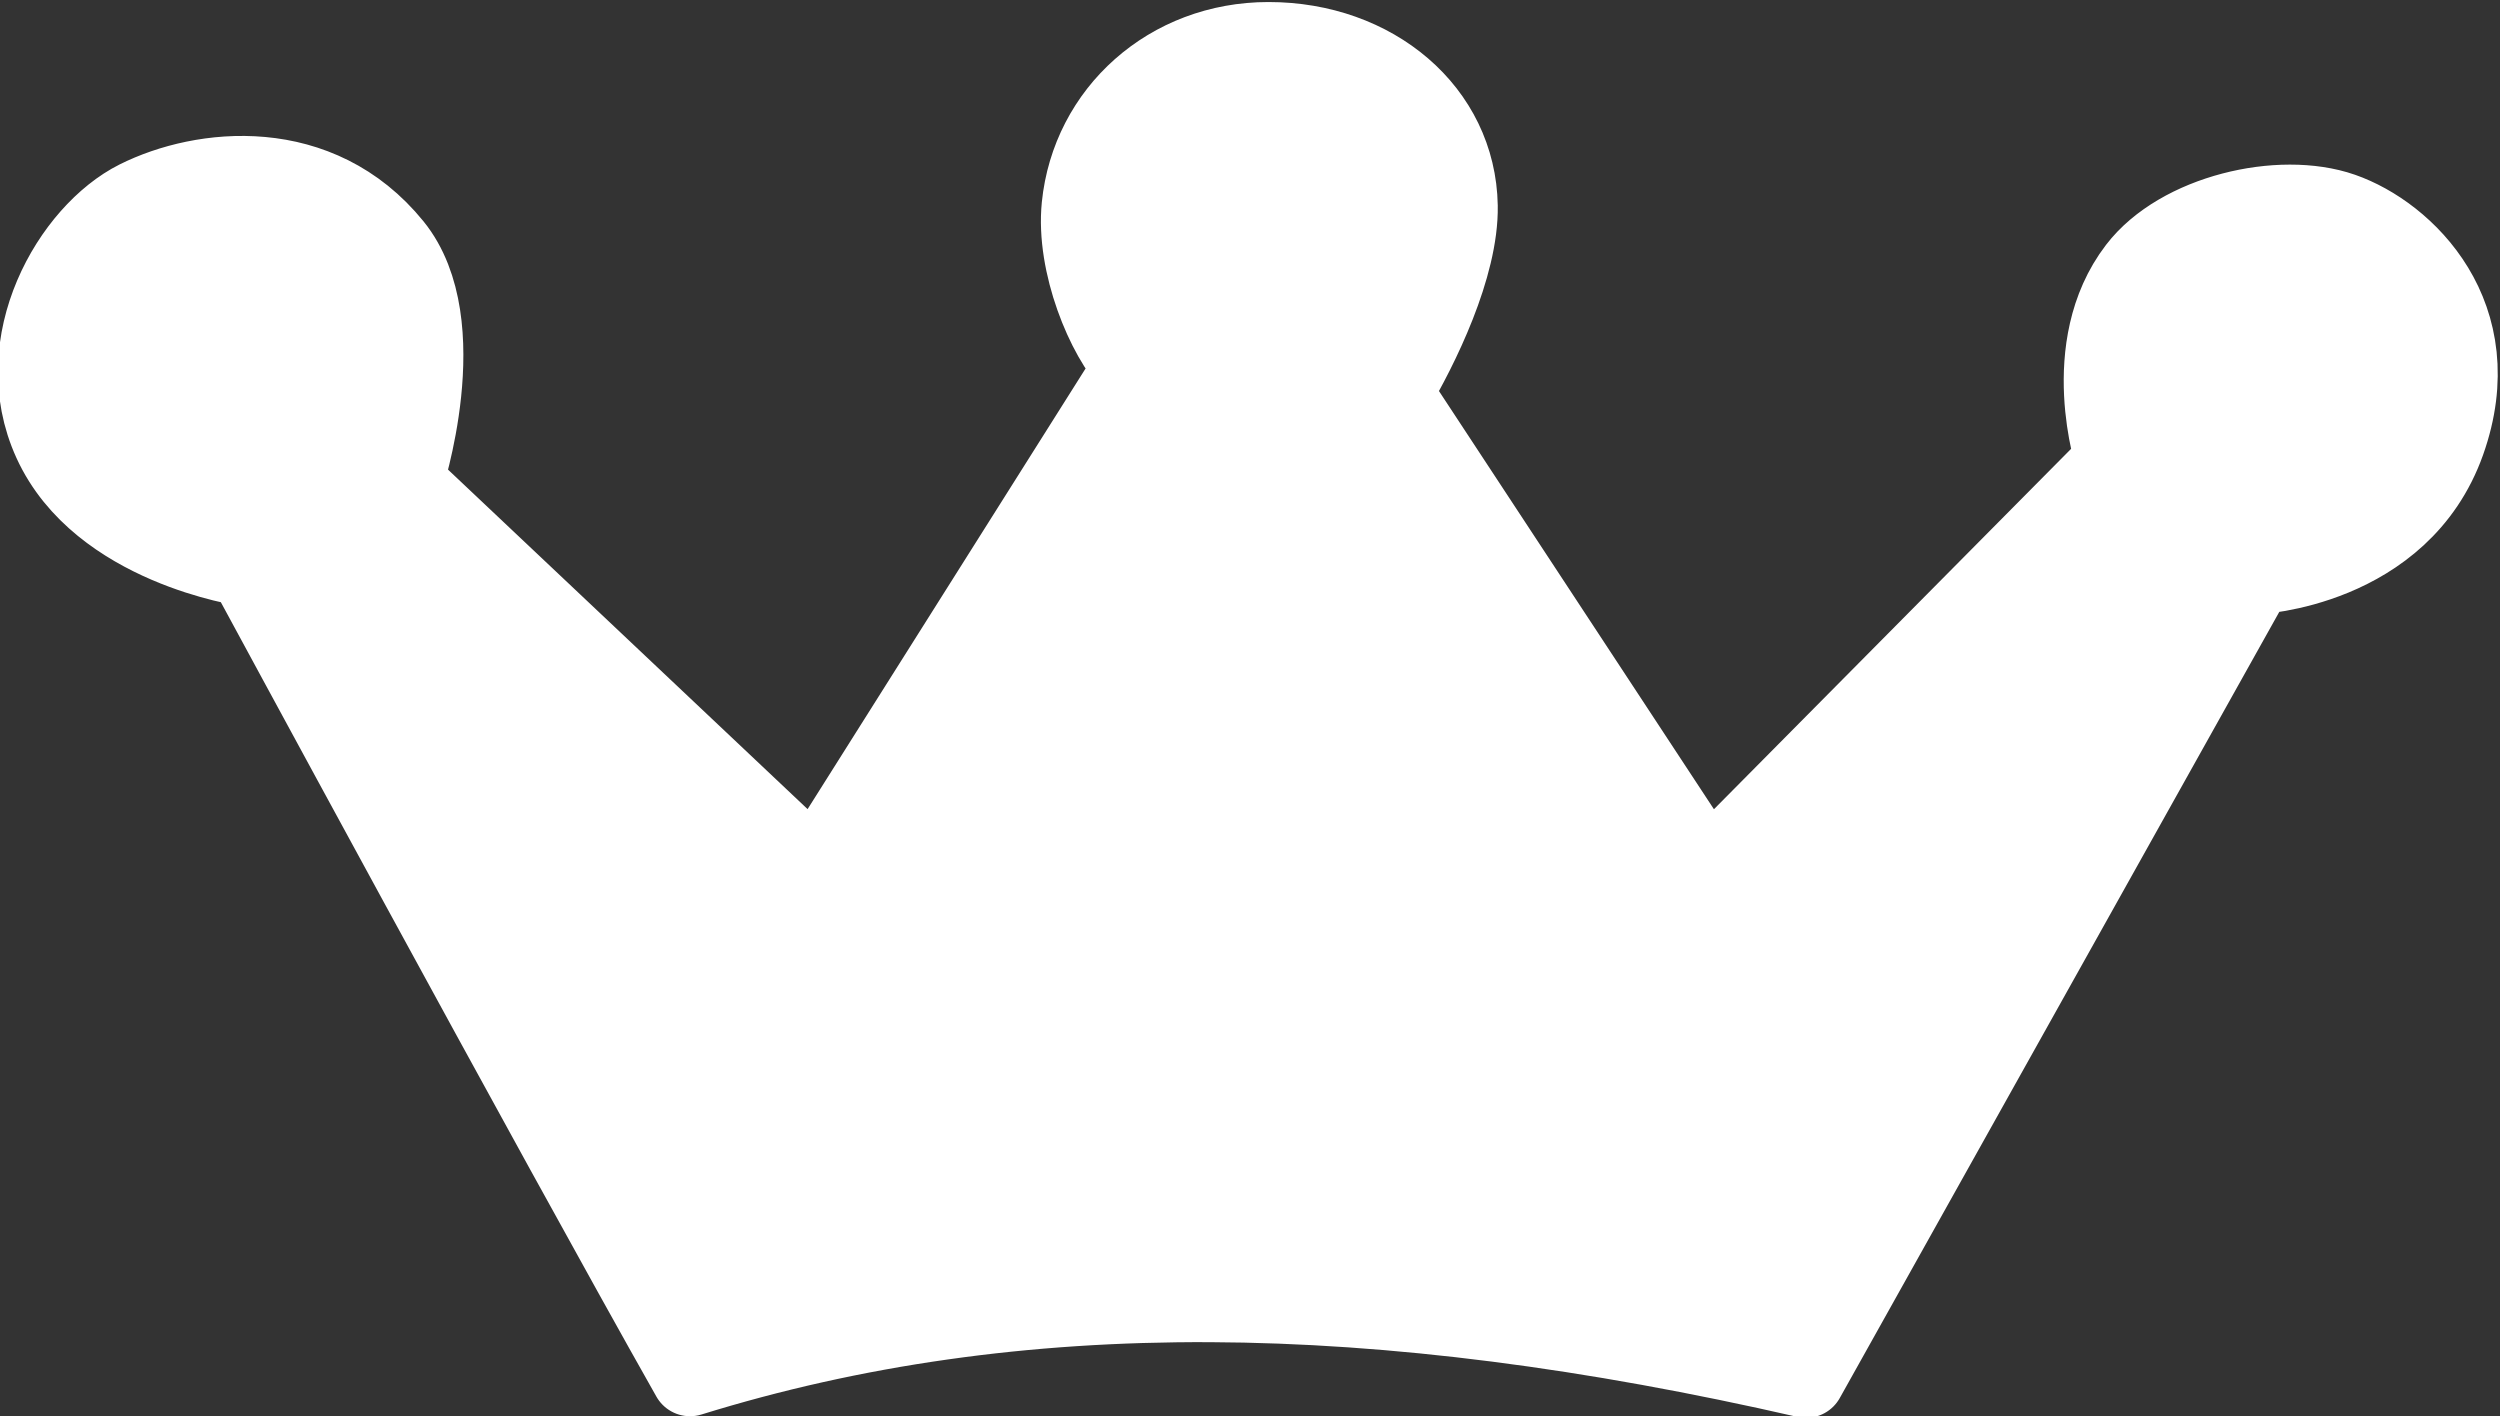 <?xml version="1.0" encoding="UTF-8" standalone="no"?>
<!-- Created with Inkscape (http://www.inkscape.org/) -->

<svg
   version="1.1"
   id="svg2"
   width="301.715"
   height="170.913"
   viewBox="0 0 301.715 170.913"
   xml:space="preserve"
   xmlns="http://www.w3.org/2000/svg"
   xmlns:svg="http://www.w3.org/2000/svg"><rect x="0" y="0" width="301.715" height="170.913" fill="#333333" stroke="none"/><defs
     id="defs6"><clipPath
       clipPathUnits="userSpaceOnUse"
       id="clipPath1299"><g
         id="g1303"><path
           d="M 0,1080 H 1920 V 0 H 0 Z"
           id="path1301" /></g></clipPath></defs><g
     id="g10"
     transform="matrix(1.333,0,0,-1.333,-958.635,980.963)"><g
       id="g1031"
       clip-path="url(#clipPath1299)"
       style="fill:#ffffff;stroke:#ffffff"><g
         id="g130"
         transform="translate(792.963,657.185)"
         style="fill:#ffffff;stroke:#ffffff"><path
           d="M 0,0 C 0,0 27.111,42.963 28.741,45.556 26.222,48.148 23.468,54.82 24,60.074 c 0.862,8.513 8,14.963 17.037,14.963 9.593,0 17.111,-6.37 17.259,-14.963 0.095,-5.483 -3.514,-12.834 -5.925,-16.888 1.692,-2.575 28.444,-43.26 28.444,-43.26 l 36.778,37.111 c 0,0 -3.425,10.241 2.055,17.389 3.833,5 12.972,7.132 18.611,5.167 5.741,-2 13.503,-9.464 9.445,-20.889 -4.107,-11.561 -17.333,-12.111 -17.333,-12.111 0,0 -32.223,-57.63 -40.667,-72.741 -38.815,8.889 -71.408,9.334 -101.037,0.148 -12.148,21.481 -40.186,73.315 -40.186,73.315 0,0 -13.277,1.889 -17.61,11.389 -4.102,8.991 1.796,19.037 7.722,22 5.926,2.963 16.454,4.123 23.222,-4.223 5.722,-7.055 1,-21.37 1,-21.37 z"
           style="fill:#ffffff;stroke:#ffffff;stroke-width:7;stroke-linecap:round;stroke-linejoin:round;stroke-miterlimit:10;stroke-dasharray:none;stroke-opacity:1"
           id="path132" /></g></g></g></svg>
